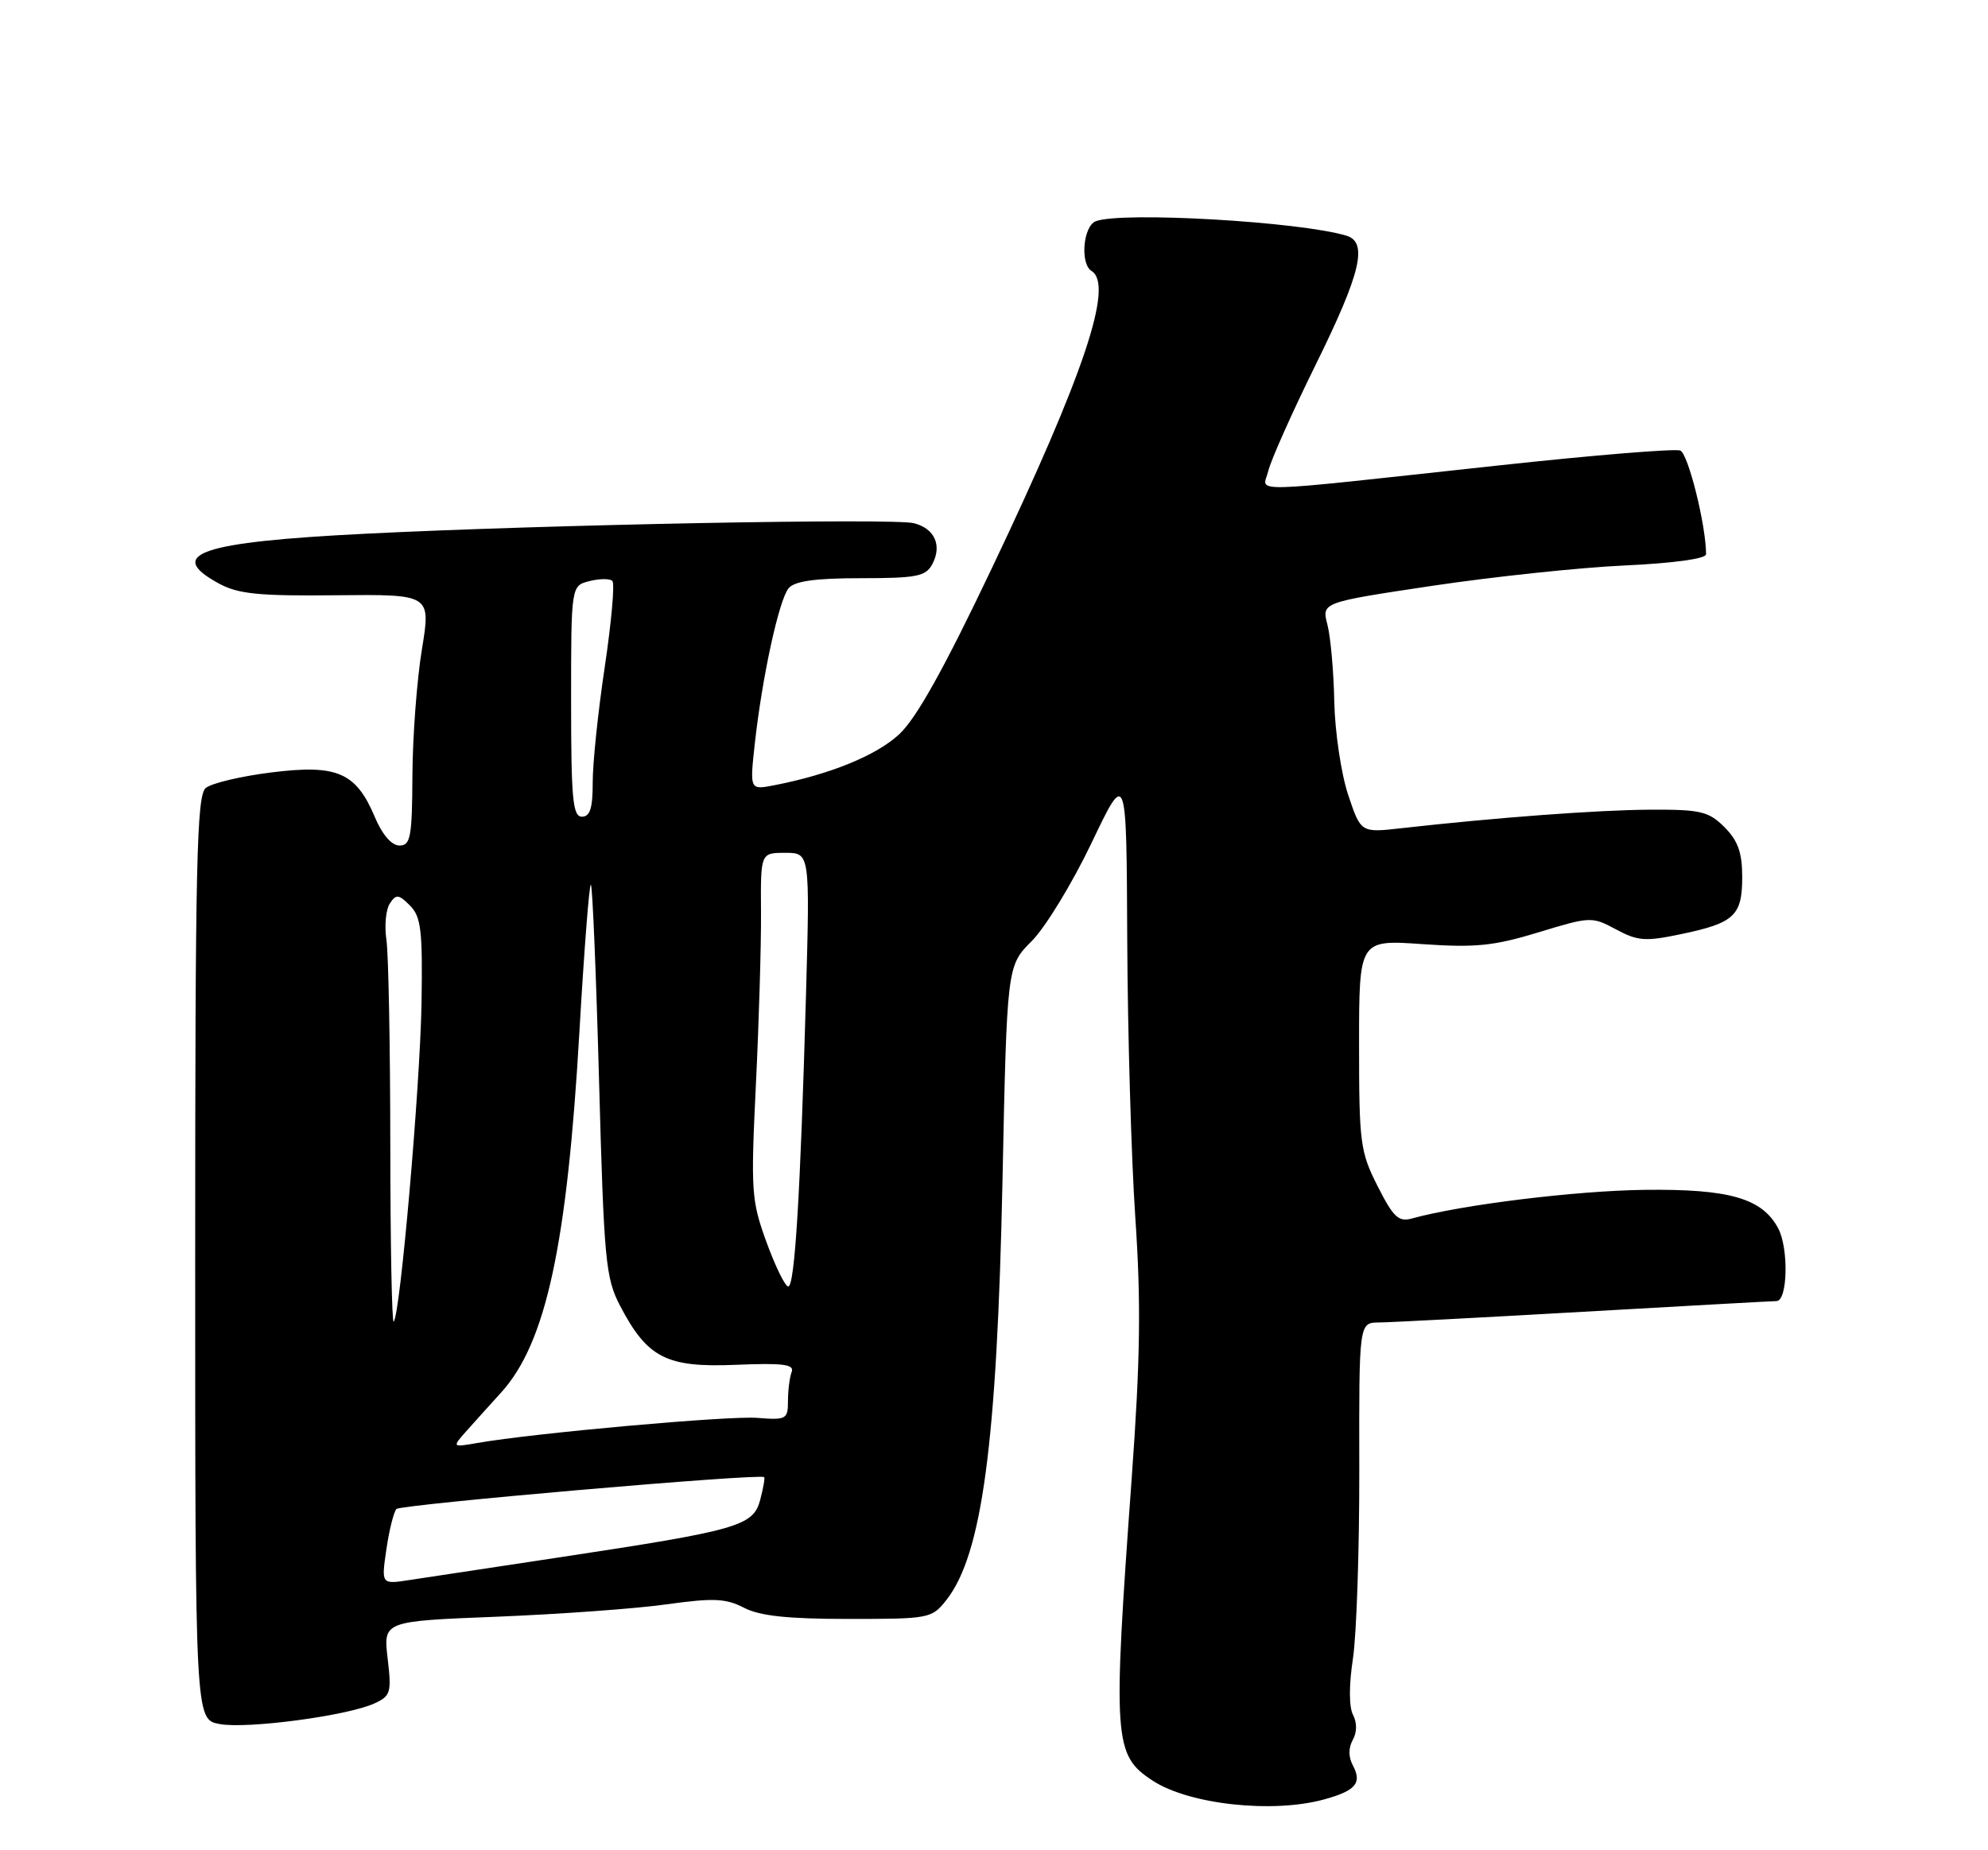 <?xml version="1.0" encoding="UTF-8" standalone="no"?>
<!DOCTYPE svg PUBLIC "-//W3C//DTD SVG 1.1//EN" "http://www.w3.org/Graphics/SVG/1.1/DTD/svg11.dtd" >
<svg xmlns="http://www.w3.org/2000/svg" xmlns:xlink="http://www.w3.org/1999/xlink" version="1.1" viewBox="0 0 275 256">
 <g >
 <path fill="currentColor"
d=" M 183.21 248.96 C 187.57 247.75 188.44 246.70 187.13 244.24 C 186.52 243.10 186.52 241.83 187.13 240.74 C 187.72 239.68 187.73 238.35 187.16 237.26 C 186.60 236.19 186.59 233.15 187.15 229.50 C 187.65 226.20 188.05 214.39 188.03 203.25 C 187.99 183.00 187.99 183.00 190.75 182.98 C 192.26 182.97 204.97 182.30 219.00 181.50 C 233.03 180.70 245.06 180.03 245.75 180.02 C 247.29 179.99 247.45 172.71 245.97 169.94 C 243.75 165.79 239.22 164.49 227.50 164.63 C 217.96 164.75 202.20 166.69 195.32 168.59 C 193.47 169.11 192.74 168.42 190.57 164.13 C 188.16 159.38 188.00 158.15 188.00 144.54 C 188.00 130.02 188.00 130.02 196.75 130.63 C 204.12 131.14 206.65 130.88 212.82 129.00 C 220.00 126.81 220.21 126.80 223.54 128.59 C 226.55 130.21 227.60 130.29 232.58 129.24 C 239.93 127.70 241.00 126.69 241.00 121.33 C 241.00 117.97 240.41 116.32 238.55 114.45 C 236.35 112.26 235.26 112.00 228.30 112.03 C 221.03 112.07 207.05 113.11 193.87 114.59 C 188.24 115.23 188.24 115.23 186.48 109.94 C 185.52 107.04 184.66 101.25 184.57 97.08 C 184.49 92.91 184.06 88.12 183.62 86.42 C 182.82 83.35 182.82 83.35 198.16 81.05 C 206.60 79.79 218.56 78.52 224.75 78.24 C 231.46 77.93 236.00 77.31 236.00 76.69 C 236.00 72.71 233.52 62.75 232.43 62.34 C 231.70 62.05 220.38 62.98 207.30 64.40 C 171.19 68.31 174.73 68.23 175.45 65.14 C 175.79 63.69 178.75 57.05 182.03 50.40 C 188.25 37.78 189.26 33.52 186.25 32.61 C 179.82 30.66 155.15 29.24 151.58 30.61 C 149.83 31.28 149.38 36.50 151.00 37.50 C 154.11 39.42 149.96 51.80 137.26 78.50 C 130.57 92.57 126.75 99.42 124.36 101.62 C 121.17 104.56 114.79 107.15 107.10 108.65 C 103.71 109.31 103.71 109.31 104.41 102.90 C 105.43 93.69 107.75 83.00 109.09 81.39 C 109.92 80.40 112.76 80.00 119.09 80.00 C 126.80 80.00 128.06 79.75 128.96 78.07 C 130.35 75.47 129.29 73.11 126.41 72.39 C 123.54 71.67 75.46 72.59 50.50 73.85 C 27.72 74.99 22.81 76.66 30.25 80.72 C 32.94 82.19 35.76 82.48 46.56 82.36 C 59.61 82.23 59.61 82.23 58.36 89.86 C 57.67 94.06 57.08 101.89 57.05 107.25 C 57.01 115.85 56.79 117.00 55.25 116.99 C 54.17 116.98 52.88 115.49 51.87 113.09 C 49.26 106.87 46.65 105.74 37.58 106.87 C 33.37 107.39 29.27 108.36 28.46 109.03 C 27.21 110.07 27.00 119.26 27.00 174.08 C 27.00 237.91 27.00 237.91 30.37 238.54 C 34.16 239.25 48.00 237.41 51.77 235.70 C 54.05 234.66 54.18 234.20 53.62 229.44 C 53.02 224.31 53.02 224.31 68.76 223.69 C 77.42 223.34 87.97 222.58 92.21 221.98 C 98.70 221.08 100.39 221.15 102.91 222.45 C 105.10 223.59 108.98 224.00 117.38 224.00 C 128.58 224.00 128.90 223.94 130.92 221.37 C 135.85 215.10 137.91 199.73 138.67 163.57 C 139.29 133.64 139.29 133.64 142.72 130.21 C 144.60 128.33 148.32 122.22 150.99 116.64 C 155.83 106.50 155.83 106.50 155.93 130.00 C 155.99 142.93 156.49 160.25 157.05 168.50 C 157.85 180.26 157.74 188.04 156.55 204.50 C 153.91 240.87 154.05 242.83 159.44 246.37 C 164.49 249.68 176.07 250.94 183.21 248.96 Z  M 53.45 214.36 C 53.84 211.69 54.47 209.18 54.84 208.79 C 55.44 208.16 105.17 203.84 105.71 204.38 C 105.83 204.50 105.58 205.93 105.15 207.55 C 104.20 211.14 102.10 211.74 77.50 215.46 C 68.15 216.87 58.75 218.29 56.62 218.62 C 52.74 219.22 52.74 219.22 53.45 214.36 Z  M 64.63 197.88 C 65.80 196.57 67.92 194.21 69.35 192.64 C 75.52 185.81 78.45 172.29 80.15 142.76 C 80.81 131.35 81.52 122.19 81.74 122.41 C 81.96 122.63 82.47 134.89 82.87 149.65 C 83.55 174.47 83.77 176.81 85.77 180.66 C 89.55 187.89 92.19 189.24 101.76 188.84 C 108.33 188.57 109.92 188.77 109.51 189.83 C 109.23 190.56 109.00 192.37 109.00 193.84 C 109.00 196.37 108.77 196.50 104.75 196.18 C 100.79 195.87 73.88 198.28 66.00 199.66 C 62.50 200.27 62.50 200.27 64.63 197.88 Z  M 53.99 158.42 C 53.98 144.71 53.74 131.93 53.45 130.00 C 53.16 128.07 53.38 125.83 53.93 125.00 C 54.80 123.69 55.15 123.73 56.71 125.29 C 58.25 126.84 58.47 128.73 58.31 138.81 C 58.11 150.39 55.36 181.97 54.46 182.87 C 54.21 183.12 54.00 172.12 53.99 158.42 Z  M 106.03 171.87 C 103.93 166.10 103.85 164.84 104.56 150.12 C 104.98 141.53 105.30 130.79 105.27 126.25 C 105.21 118.00 105.21 118.00 108.62 118.00 C 112.04 118.00 112.04 118.00 111.49 137.75 C 110.72 165.16 109.94 178.00 109.04 178.00 C 108.61 178.00 107.26 175.24 106.03 171.87 Z  M 79.00 97.02 C 79.00 81.04 79.00 81.04 81.55 80.40 C 82.95 80.05 84.37 80.04 84.71 80.38 C 85.06 80.72 84.58 86.06 83.66 92.25 C 82.73 98.44 81.98 105.64 81.99 108.25 C 82.00 111.81 81.62 113.00 80.50 113.00 C 79.23 113.00 79.00 110.56 79.00 97.02 Z "/>
</g>
</svg>